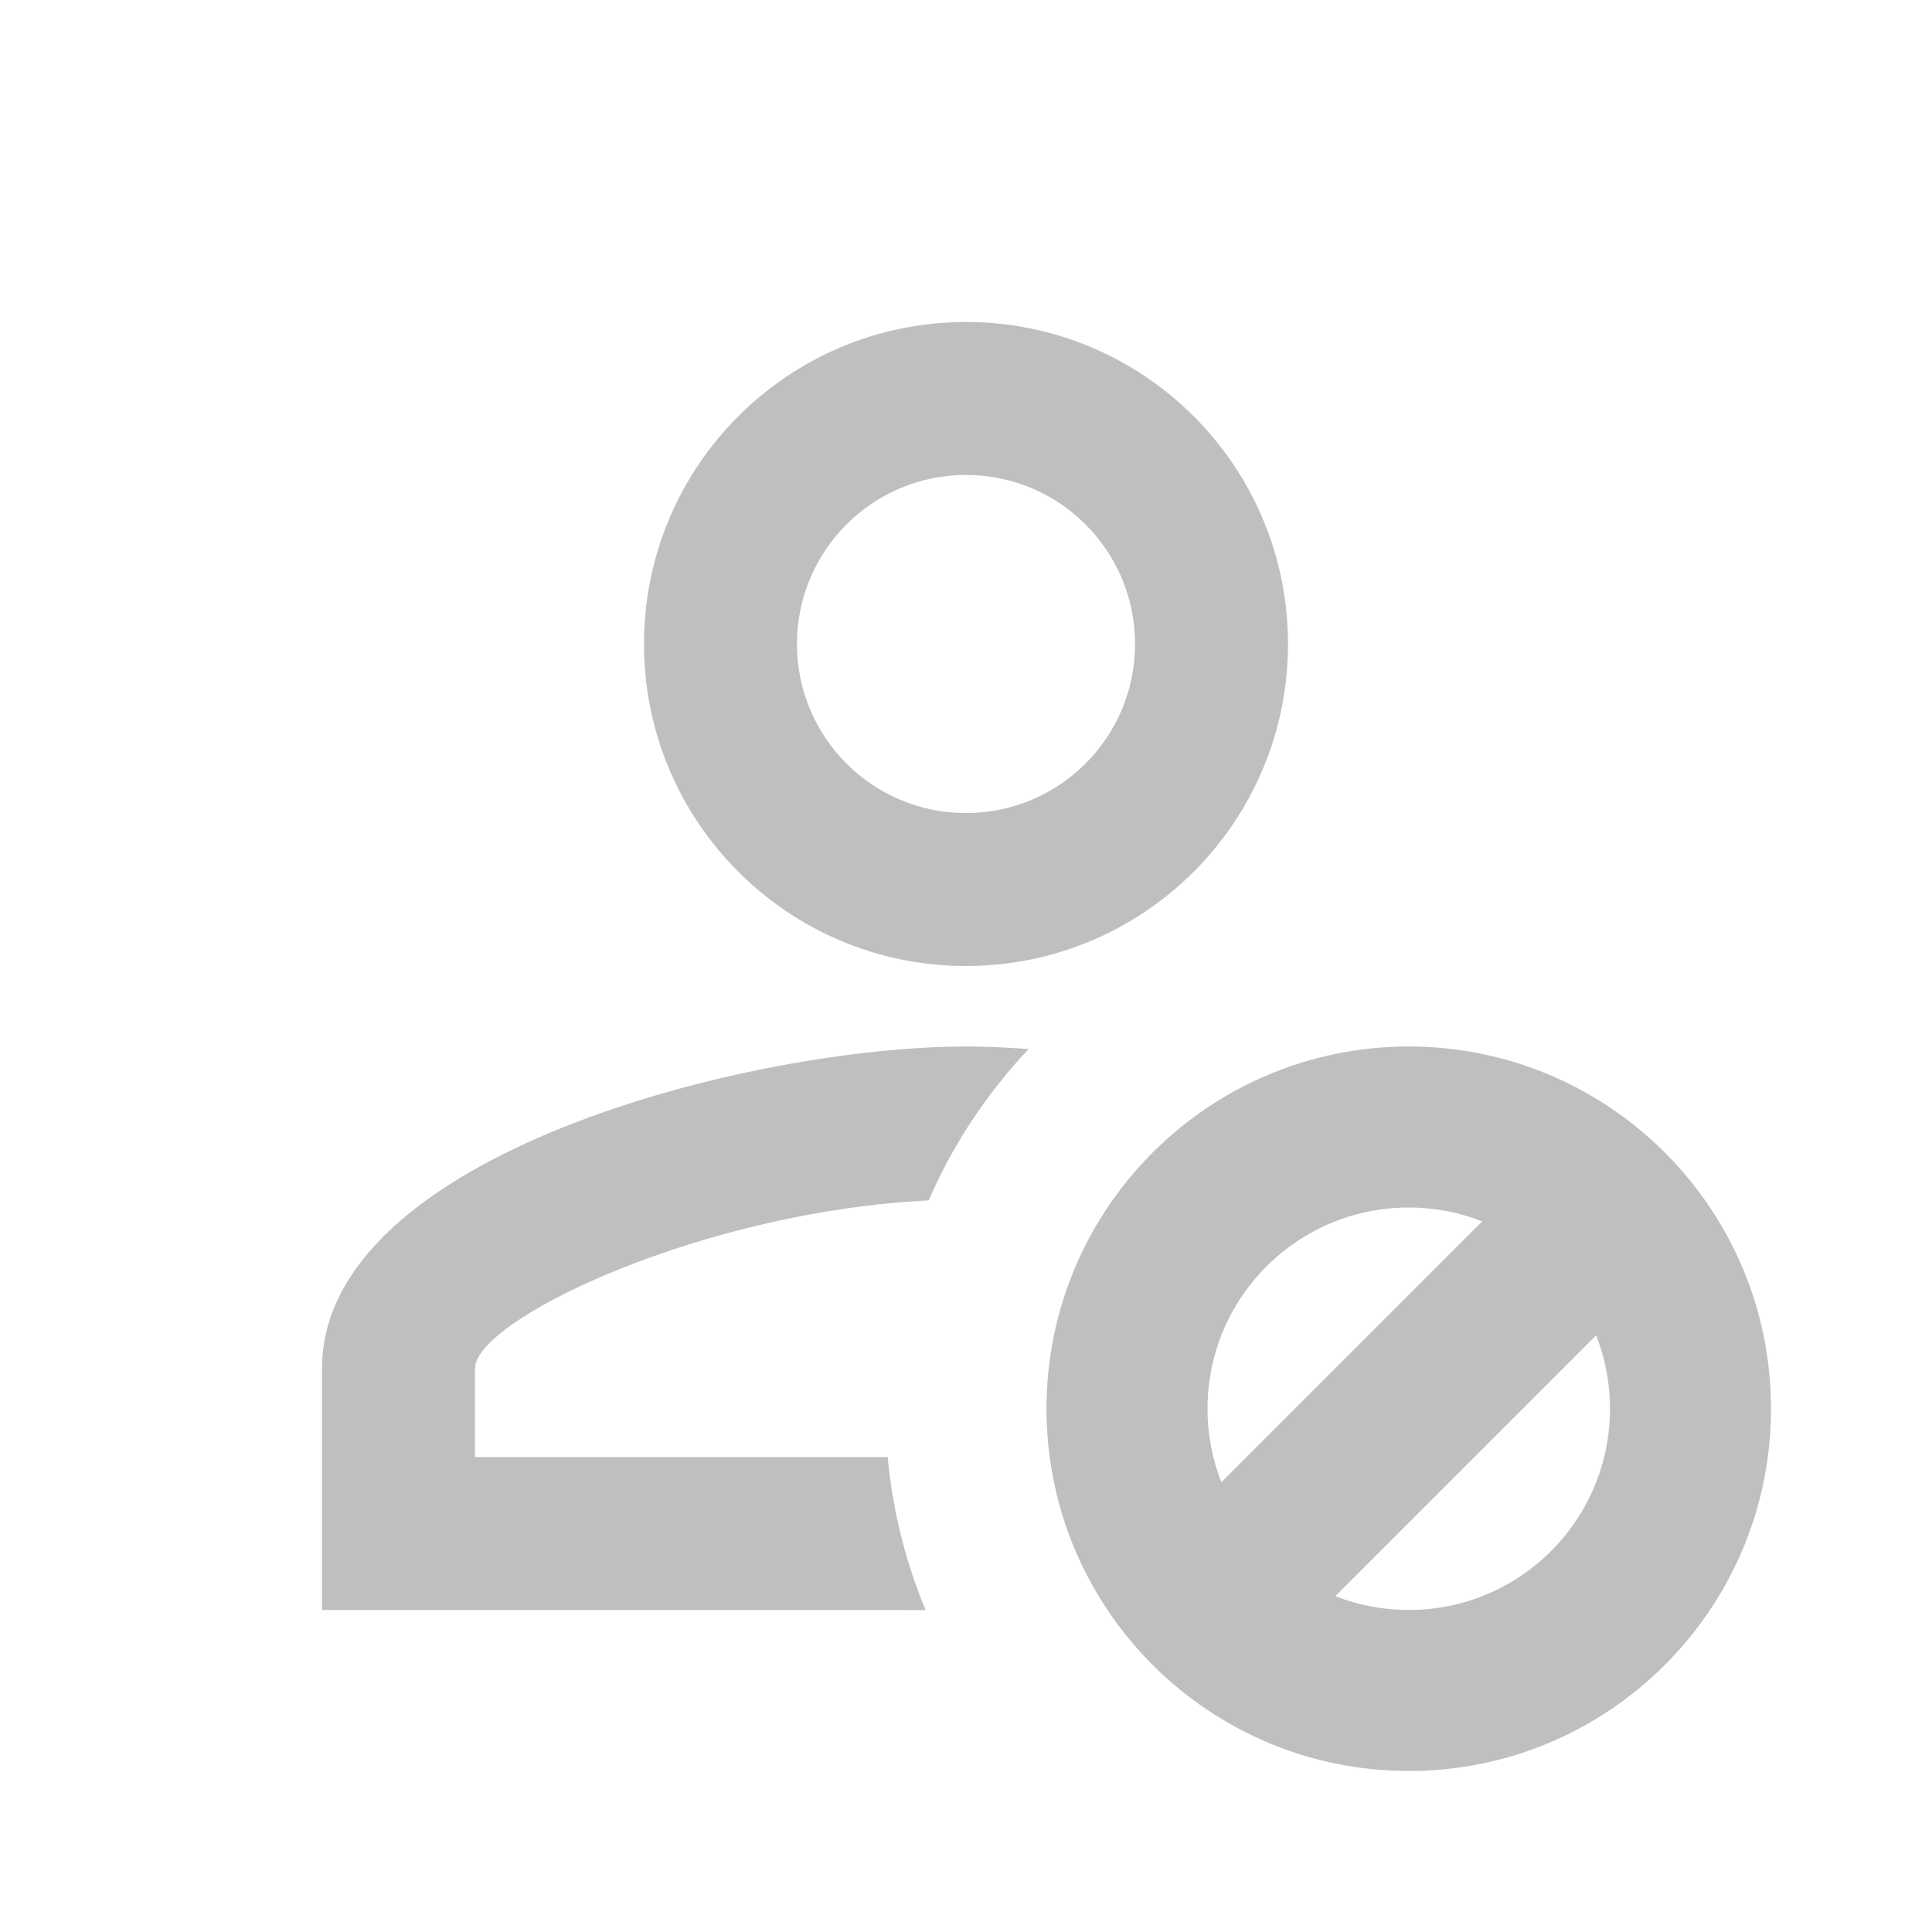 <?xml version="1.0" encoding="UTF-8"?>
<svg width="24px" height="24px" viewBox="0 0 24 24" version="1.1" xmlns="http://www.w3.org/2000/svg" xmlns:xlink="http://www.w3.org/1999/xlink">
    <title>AEB6B0D5-AECB-461B-BDA8-1B69F406F1BA</title>
    <g id="Система" stroke="none" stroke-width="1" fill="none" fill-rule="evenodd">
        <g id="Сообщения-—-чат" transform="translate(-1157, -195)">
            <g id="more" transform="translate(1141, 130)">
                <g id="a-person_block" transform="translate(16, 65)">
                    <path d="M17.5,13 C19.985,13 22,15.015 22,17.5 C22,19.985 19.985,22 17.5,22 C15.015,22 13,19.985 13,17.5 C13,15.015 15.015,13 17.5,13 Z M12,13 C12.24,13 12.501,13.011 12.778,13.032 C12.262,13.578 11.839,14.213 11.536,14.912 C8.799,15.045 6.071,16.313 5.908,16.943 L5.9,17 L5.9,18.1 L11.027,18.1 C11.089,18.768 11.251,19.407 11.498,20.001 L4,20 L4,17 C4,14.34 9.33,13 12,13 Z M19.828,16.588 L16.588,19.828 C16.87,19.939 17.178,20 17.5,20 C18.881,20 20,18.881 20,17.5 C20,17.178 19.939,16.87 19.828,16.588 Z M17.5,15 C16.119,15 15,16.119 15,17.5 C15,17.822 15.061,18.13 15.172,18.412 L18.412,15.172 C18.13,15.061 17.822,15 17.5,15 Z M12,4 C14.21,4 16,5.79 16,8 C16,10.21 14.21,12 12,12 C9.79,12 8,10.21 8,8 C8,5.79 9.79,4 12,4 Z M12,5.9 C10.84,5.9 9.9,6.84 9.9,8 C9.9,9.16 10.84,10.1 12,10.1 C13.16,10.1 14.1,9.16 14.1,8 C14.1,6.84 13.16,5.9 12,5.9 Z" id="Shape" fill="#BFBFBF" fill-rule="nonzero"></path>
                    <polygon id="Shape" points="0 0 24 0 24 24 0 24"></polygon>
                </g>
            </g>
        </g>
    </g>
</svg>